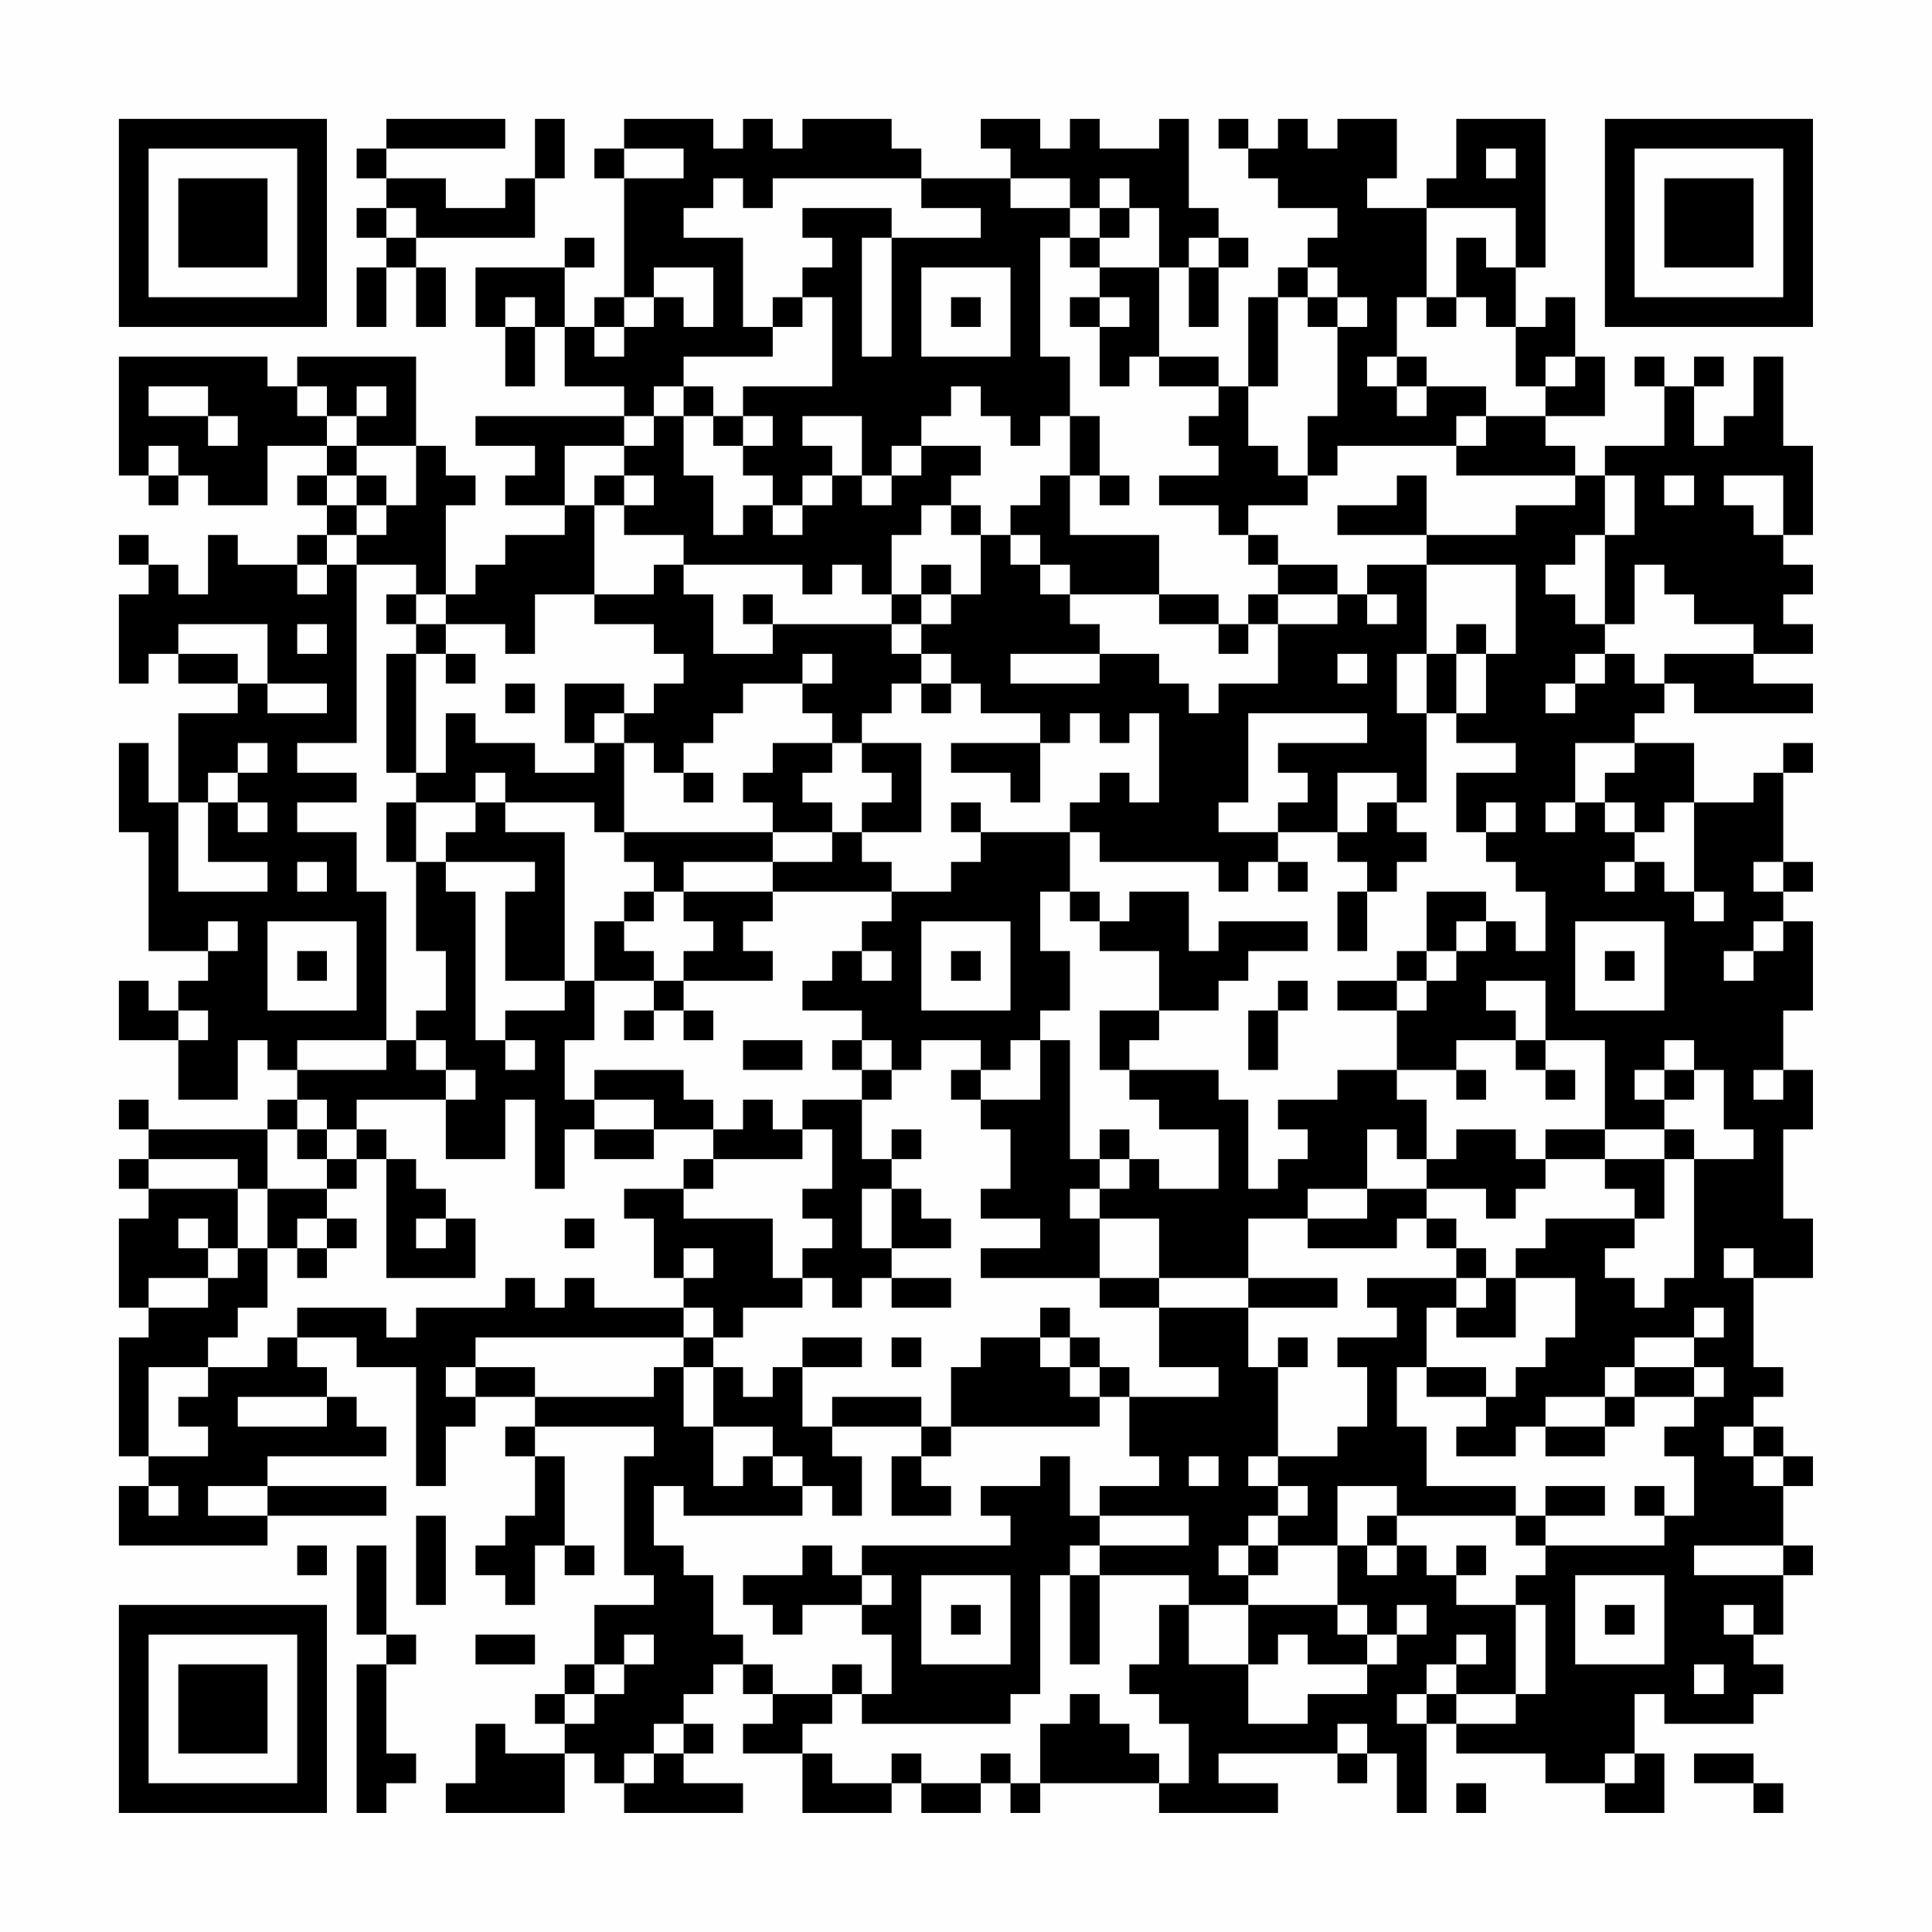 <?xml version="1.0" encoding="UTF-8"?>
<svg xmlns="http://www.w3.org/2000/svg" version="1.1" width="300" height="300" viewBox="0 0 300 300"><rect x="0" y="0" width="300" height="300" fill="#fefefe"/><g transform="scale(4.615)"><g transform="translate(4,4)"><path fill-rule="evenodd" d="M9 0L9 1L8 1L8 2L9 2L9 3L8 3L8 4L9 4L9 5L8 5L8 7L9 7L9 5L10 5L10 7L11 7L11 5L10 5L10 4L14 4L14 2L15 2L15 0L14 0L14 2L13 2L13 3L11 3L11 2L9 2L9 1L13 1L13 0ZM17 0L17 1L16 1L16 2L17 2L17 6L16 6L16 7L15 7L15 5L16 5L16 4L15 4L15 5L12 5L12 7L13 7L13 9L14 9L14 7L15 7L15 9L17 9L17 10L12 10L12 11L14 11L14 12L13 12L13 13L15 13L15 14L13 14L13 15L12 15L12 16L11 16L11 13L12 13L12 12L11 12L11 11L10 11L10 8L6 8L6 9L5 9L5 8L0 8L0 12L1 12L1 13L2 13L2 12L3 12L3 13L5 13L5 11L7 11L7 12L6 12L6 13L7 13L7 14L6 14L6 15L4 15L4 14L3 14L3 16L2 16L2 15L1 15L1 14L0 14L0 15L1 15L1 16L0 16L0 19L1 19L1 18L2 18L2 19L4 19L4 20L2 20L2 23L1 23L1 21L0 21L0 24L1 24L1 28L3 28L3 29L2 29L2 30L1 30L1 29L0 29L0 31L2 31L2 33L4 33L4 31L5 31L5 32L6 32L6 33L5 33L5 34L1 34L1 33L0 33L0 34L1 34L1 35L0 35L0 36L1 36L1 37L0 37L0 40L1 40L1 41L0 41L0 45L1 45L1 46L0 46L0 48L5 48L5 47L9 47L9 46L5 46L5 45L9 45L9 44L8 44L8 43L7 43L7 42L6 42L6 41L8 41L8 42L10 42L10 46L11 46L11 44L12 44L12 43L14 43L14 44L13 44L13 45L14 45L14 47L13 47L13 48L12 48L12 49L13 49L13 50L14 50L14 48L15 48L15 49L16 49L16 48L15 48L15 45L14 45L14 44L18 44L18 45L17 45L17 49L18 49L18 50L16 50L16 52L15 52L15 53L14 53L14 54L15 54L15 55L13 55L13 54L12 54L12 56L11 56L11 57L15 57L15 55L16 55L16 56L17 56L17 57L21 57L21 56L19 56L19 55L20 55L20 54L19 54L19 53L20 53L20 52L21 52L21 53L22 53L22 54L21 54L21 55L23 55L23 57L26 57L26 56L27 56L27 57L29 57L29 56L30 56L30 57L31 57L31 56L35 56L35 57L39 57L39 56L37 56L37 55L41 55L41 56L42 56L42 55L43 55L43 57L44 57L44 54L45 54L45 55L48 55L48 56L50 56L50 57L52 57L52 55L51 55L51 53L52 53L52 54L55 54L55 53L56 53L56 52L55 52L55 51L56 51L56 49L57 49L57 48L56 48L56 46L57 46L57 45L56 45L56 44L55 44L55 43L56 43L56 42L55 42L55 39L57 39L57 37L56 37L56 34L57 34L57 32L56 32L56 30L57 30L57 27L56 27L56 26L57 26L57 25L56 25L56 22L57 22L57 21L56 21L56 22L55 22L55 23L53 23L53 21L51 21L51 20L52 20L52 19L53 19L53 20L57 20L57 19L55 19L55 18L57 18L57 17L56 17L56 16L57 16L57 15L56 15L56 14L57 14L57 11L56 11L56 8L55 8L55 10L54 10L54 11L53 11L53 9L54 9L54 8L53 8L53 9L52 9L52 8L51 8L51 9L52 9L52 11L50 11L50 12L49 12L49 11L48 11L48 10L50 10L50 8L49 8L49 6L48 6L48 7L47 7L47 5L48 5L48 0L45 0L45 2L44 2L44 3L42 3L42 2L43 2L43 0L41 0L41 1L40 1L40 0L39 0L39 1L38 1L38 0L37 0L37 1L38 1L38 2L39 2L39 3L41 3L41 4L40 4L40 5L39 5L39 6L38 6L38 9L37 9L37 8L35 8L35 5L36 5L36 7L37 7L37 5L38 5L38 4L37 4L37 3L36 3L36 0L35 0L35 1L33 1L33 0L32 0L32 1L31 1L31 0L29 0L29 1L30 1L30 2L27 2L27 1L26 1L26 0L23 0L23 1L22 1L22 0L21 0L21 1L20 1L20 0ZM17 1L17 2L19 2L19 1ZM46 1L46 2L47 2L47 1ZM20 2L20 3L19 3L19 4L21 4L21 7L22 7L22 8L19 8L19 9L18 9L18 10L17 10L17 11L15 11L15 13L16 13L16 16L14 16L14 18L13 18L13 17L11 17L11 16L10 16L10 15L8 15L8 14L9 14L9 13L10 13L10 11L8 11L8 10L9 10L9 9L8 9L8 10L7 10L7 9L6 9L6 10L7 10L7 11L8 11L8 12L7 12L7 13L8 13L8 14L7 14L7 15L6 15L6 16L7 16L7 15L8 15L8 21L6 21L6 22L8 22L8 23L6 23L6 24L8 24L8 26L9 26L9 31L6 31L6 32L9 32L9 31L10 31L10 32L11 32L11 33L8 33L8 34L7 34L7 33L6 33L6 34L5 34L5 36L4 36L4 35L1 35L1 36L4 36L4 38L3 38L3 37L2 37L2 38L3 38L3 39L1 39L1 40L3 40L3 39L4 39L4 38L5 38L5 40L4 40L4 41L3 41L3 42L1 42L1 45L3 45L3 44L2 44L2 43L3 43L3 42L5 42L5 41L6 41L6 40L9 40L9 41L10 41L10 40L13 40L13 39L14 39L14 40L15 40L15 39L16 39L16 40L19 40L19 41L12 41L12 42L11 42L11 43L12 43L12 42L14 42L14 43L18 43L18 42L19 42L19 44L20 44L20 46L21 46L21 45L22 45L22 46L23 46L23 47L19 47L19 46L18 46L18 48L19 48L19 49L20 49L20 51L21 51L21 52L22 52L22 53L24 53L24 54L23 54L23 55L24 55L24 56L26 56L26 55L27 55L27 56L29 56L29 55L30 55L30 56L31 56L31 54L32 54L32 53L33 53L33 54L34 54L34 55L35 55L35 56L36 56L36 54L35 54L35 53L34 53L34 52L35 52L35 50L36 50L36 52L38 52L38 54L40 54L40 53L42 53L42 52L43 52L43 51L44 51L44 50L43 50L43 51L42 51L42 50L41 50L41 48L42 48L42 49L43 49L43 48L44 48L44 49L45 49L45 50L47 50L47 53L45 53L45 52L46 52L46 51L45 51L45 52L44 52L44 53L43 53L43 54L44 54L44 53L45 53L45 54L47 54L47 53L48 53L48 50L47 50L47 49L48 49L48 48L52 48L52 47L53 47L53 45L52 45L52 44L53 44L53 43L54 43L54 42L53 42L53 41L54 41L54 40L53 40L53 41L51 41L51 42L50 42L50 43L48 43L48 44L47 44L47 45L45 45L45 44L46 44L46 43L47 43L47 42L48 42L48 41L49 41L49 39L47 39L47 38L48 38L48 37L51 37L51 38L50 38L50 39L51 39L51 40L52 40L52 39L53 39L53 35L55 35L55 34L54 34L54 32L53 32L53 31L52 31L52 32L51 32L51 33L52 33L52 34L50 34L50 31L48 31L48 29L46 29L46 30L47 30L47 31L45 31L45 32L43 32L43 30L44 30L44 29L45 29L45 28L46 28L46 27L47 27L47 28L48 28L48 26L47 26L47 25L46 25L46 24L47 24L47 23L46 23L46 24L45 24L45 22L47 22L47 21L45 21L45 20L46 20L46 18L47 18L47 15L44 15L44 14L47 14L47 13L49 13L49 12L45 12L45 11L46 11L46 10L48 10L48 9L49 9L49 8L48 8L48 9L47 9L47 7L46 7L46 6L45 6L45 4L46 4L46 5L47 5L47 3L44 3L44 6L43 6L43 8L42 8L42 9L43 9L43 10L44 10L44 9L46 9L46 10L45 10L45 11L41 11L41 12L40 12L40 10L41 10L41 7L42 7L42 6L41 6L41 5L40 5L40 6L39 6L39 9L38 9L38 11L39 11L39 12L40 12L40 13L38 13L38 14L37 14L37 13L35 13L35 12L37 12L37 11L36 11L36 10L37 10L37 9L35 9L35 8L34 8L34 9L33 9L33 7L34 7L34 6L33 6L33 5L35 5L35 3L34 3L34 2L33 2L33 3L32 3L32 2L30 2L30 3L32 3L32 4L31 4L31 8L32 8L32 10L31 10L31 11L30 11L30 10L29 10L29 9L28 9L28 10L27 10L27 11L26 11L26 12L25 12L25 10L23 10L23 11L24 11L24 12L23 12L23 13L22 13L22 12L21 12L21 11L22 11L22 10L21 10L21 9L24 9L24 6L23 6L23 5L24 5L24 4L23 4L23 3L26 3L26 4L25 4L25 8L26 8L26 4L29 4L29 3L27 3L27 2L22 2L22 3L21 3L21 2ZM9 3L9 4L10 4L10 3ZM33 3L33 4L32 4L32 5L33 5L33 4L34 4L34 3ZM36 4L36 5L37 5L37 4ZM18 5L18 6L17 6L17 7L16 7L16 8L17 8L17 7L18 7L18 6L19 6L19 7L20 7L20 5ZM27 5L27 8L30 8L30 5ZM13 6L13 7L14 7L14 6ZM22 6L22 7L23 7L23 6ZM28 6L28 7L29 7L29 6ZM32 6L32 7L33 7L33 6ZM40 6L40 7L41 7L41 6ZM44 6L44 7L45 7L45 6ZM43 8L43 9L44 9L44 8ZM1 9L1 10L3 10L3 11L4 11L4 10L3 10L3 9ZM19 9L19 10L18 10L18 11L17 11L17 12L16 12L16 13L17 13L17 14L19 14L19 15L18 15L18 16L16 16L16 17L18 17L18 18L19 18L19 19L18 19L18 20L17 20L17 19L15 19L15 21L16 21L16 22L14 22L14 21L12 21L12 20L11 20L11 22L10 22L10 18L11 18L11 19L12 19L12 18L11 18L11 17L10 17L10 16L9 16L9 17L10 17L10 18L9 18L9 22L10 22L10 23L9 23L9 25L10 25L10 28L11 28L11 30L10 30L10 31L11 31L11 32L12 32L12 33L11 33L11 35L13 35L13 33L14 33L14 36L15 36L15 34L16 34L16 35L18 35L18 34L20 34L20 35L19 35L19 36L17 36L17 37L18 37L18 39L19 39L19 40L20 40L20 41L19 41L19 42L20 42L20 44L22 44L22 45L23 45L23 46L24 46L24 47L25 47L25 45L24 45L24 44L27 44L27 45L26 45L26 47L28 47L28 46L27 46L27 45L28 45L28 44L33 44L33 43L34 43L34 45L35 45L35 46L33 46L33 47L32 47L32 45L31 45L31 46L29 46L29 47L30 47L30 48L25 48L25 49L24 49L24 48L23 48L23 49L21 49L21 50L22 50L22 51L23 51L23 50L25 50L25 51L26 51L26 53L25 53L25 52L24 52L24 53L25 53L25 54L30 54L30 53L31 53L31 49L32 49L32 52L33 52L33 49L36 49L36 50L38 50L38 52L39 52L39 51L40 51L40 52L42 52L42 51L41 51L41 50L38 50L38 49L39 49L39 48L41 48L41 46L43 46L43 47L42 47L42 48L43 48L43 47L47 47L47 48L48 48L48 47L50 47L50 46L48 46L48 47L47 47L47 46L44 46L44 44L43 44L43 42L44 42L44 43L46 43L46 42L44 42L44 40L45 40L45 41L47 41L47 39L46 39L46 38L45 38L45 37L44 37L44 36L46 36L46 37L47 37L47 36L48 36L48 35L50 35L50 36L51 36L51 37L52 37L52 35L53 35L53 34L52 34L52 35L50 35L50 34L48 34L48 35L47 35L47 34L45 34L45 35L44 35L44 33L43 33L43 32L41 32L41 33L39 33L39 34L40 34L40 35L39 35L39 36L38 36L38 33L37 33L37 32L34 32L34 31L35 31L35 30L37 30L37 29L38 29L38 28L40 28L40 27L37 27L37 28L36 28L36 26L34 26L34 27L33 27L33 26L32 26L32 24L33 24L33 25L37 25L37 26L38 26L38 25L39 25L39 26L40 26L40 25L39 25L39 24L41 24L41 25L42 25L42 26L41 26L41 28L42 28L42 26L43 26L43 25L44 25L44 24L43 24L43 23L44 23L44 20L45 20L45 18L46 18L46 17L45 17L45 18L44 18L44 15L42 15L42 16L41 16L41 15L39 15L39 14L38 14L38 15L39 15L39 16L38 16L38 17L37 17L37 16L35 16L35 14L32 14L32 12L33 12L33 13L34 13L34 12L33 12L33 10L32 10L32 12L31 12L31 13L30 13L30 14L29 14L29 13L28 13L28 12L29 12L29 11L27 11L27 12L26 12L26 13L25 13L25 12L24 12L24 13L23 13L23 14L22 14L22 13L21 13L21 14L20 14L20 12L19 12L19 10L20 10L20 11L21 11L21 10L20 10L20 9ZM1 11L1 12L2 12L2 11ZM8 12L8 13L9 13L9 12ZM17 12L17 13L18 13L18 12ZM43 12L43 13L41 13L41 14L44 14L44 12ZM50 12L50 14L49 14L49 15L48 15L48 16L49 16L49 17L50 17L50 18L49 18L49 19L48 19L48 20L49 20L49 19L50 19L50 18L51 18L51 19L52 19L52 18L55 18L55 17L53 17L53 16L52 16L52 15L51 15L51 17L50 17L50 14L51 14L51 12ZM52 12L52 13L53 13L53 12ZM54 12L54 13L55 13L55 14L56 14L56 12ZM27 13L27 14L26 14L26 16L25 16L25 15L24 15L24 16L23 16L23 15L19 15L19 16L20 16L20 18L22 18L22 17L26 17L26 18L27 18L27 19L26 19L26 20L25 20L25 21L24 21L24 20L23 20L23 19L24 19L24 18L23 18L23 19L21 19L21 20L20 20L20 21L19 21L19 22L18 22L18 21L17 21L17 20L16 20L16 21L17 21L17 24L16 24L16 23L13 23L13 22L12 22L12 23L10 23L10 25L11 25L11 26L12 26L12 31L13 31L13 32L14 32L14 31L13 31L13 30L15 30L15 29L16 29L16 31L15 31L15 33L16 33L16 34L18 34L18 33L16 33L16 32L19 32L19 33L20 33L20 34L21 34L21 33L22 33L22 34L23 34L23 35L20 35L20 36L19 36L19 37L22 37L22 39L23 39L23 40L21 40L21 41L20 41L20 42L21 42L21 43L22 43L22 42L23 42L23 44L24 44L24 43L27 43L27 44L28 44L28 42L29 42L29 41L31 41L31 42L32 42L32 43L33 43L33 42L34 42L34 43L37 43L37 42L35 42L35 40L38 40L38 42L39 42L39 45L38 45L38 46L39 46L39 47L38 47L38 48L37 48L37 49L38 49L38 48L39 48L39 47L40 47L40 46L39 46L39 45L41 45L41 44L42 44L42 42L41 42L41 41L43 41L43 40L42 40L42 39L45 39L45 40L46 40L46 39L45 39L45 38L44 38L44 37L43 37L43 38L40 38L40 37L42 37L42 36L44 36L44 35L43 35L43 34L42 34L42 36L40 36L40 37L38 37L38 39L35 39L35 37L33 37L33 36L34 36L34 35L35 35L35 36L37 36L37 34L35 34L35 33L34 33L34 32L33 32L33 30L35 30L35 28L33 28L33 27L32 27L32 26L31 26L31 28L32 28L32 30L31 30L31 31L30 31L30 32L29 32L29 31L27 31L27 32L26 32L26 31L25 31L25 30L23 30L23 29L24 29L24 28L25 28L25 29L26 29L26 28L25 28L25 27L26 27L26 26L28 26L28 25L29 25L29 24L32 24L32 23L33 23L33 22L34 22L34 23L35 23L35 20L34 20L34 21L33 21L33 20L32 20L32 21L31 21L31 20L29 20L29 19L28 19L28 18L27 18L27 17L28 17L28 16L29 16L29 14L28 14L28 13ZM30 14L30 15L31 15L31 16L32 16L32 17L33 17L33 18L30 18L30 19L33 19L33 18L35 18L35 19L36 19L36 20L37 20L37 19L39 19L39 17L41 17L41 16L39 16L39 17L38 17L38 18L37 18L37 17L35 17L35 16L32 16L32 15L31 15L31 14ZM27 15L27 16L26 16L26 17L27 17L27 16L28 16L28 15ZM21 16L21 17L22 17L22 16ZM42 16L42 17L43 17L43 16ZM2 17L2 18L4 18L4 19L5 19L5 20L7 20L7 19L5 19L5 17ZM6 17L6 18L7 18L7 17ZM41 18L41 19L42 19L42 18ZM43 18L43 20L44 20L44 18ZM13 19L13 20L14 20L14 19ZM27 19L27 20L28 20L28 19ZM38 20L38 23L37 23L37 24L39 24L39 23L40 23L40 22L39 22L39 21L42 21L42 20ZM4 21L4 22L3 22L3 23L2 23L2 26L5 26L5 25L3 25L3 23L4 23L4 24L5 24L5 23L4 23L4 22L5 22L5 21ZM22 21L22 22L21 22L21 23L22 23L22 24L17 24L17 25L18 25L18 26L17 26L17 27L16 27L16 29L18 29L18 30L17 30L17 31L18 31L18 30L19 30L19 31L20 31L20 30L19 30L19 29L22 29L22 28L21 28L21 27L22 27L22 26L26 26L26 25L25 25L25 24L27 24L27 21L25 21L25 22L26 22L26 23L25 23L25 24L24 24L24 23L23 23L23 22L24 22L24 21ZM28 21L28 22L30 22L30 23L31 23L31 21ZM49 21L49 23L48 23L48 24L49 24L49 23L50 23L50 24L51 24L51 25L50 25L50 26L51 26L51 25L52 25L52 26L53 26L53 27L54 27L54 26L53 26L53 23L52 23L52 24L51 24L51 23L50 23L50 22L51 22L51 21ZM19 22L19 23L20 23L20 22ZM41 22L41 24L42 24L42 23L43 23L43 22ZM12 23L12 24L11 24L11 25L14 25L14 26L13 26L13 29L15 29L15 24L13 24L13 23ZM28 23L28 24L29 24L29 23ZM22 24L22 25L19 25L19 26L18 26L18 27L17 27L17 28L18 28L18 29L19 29L19 28L20 28L20 27L19 27L19 26L22 26L22 25L24 25L24 24ZM6 25L6 26L7 26L7 25ZM55 25L55 26L56 26L56 25ZM44 26L44 28L43 28L43 29L41 29L41 30L43 30L43 29L44 29L44 28L45 28L45 27L46 27L46 26ZM3 27L3 28L4 28L4 27ZM5 27L5 30L8 30L8 27ZM27 27L27 30L30 30L30 27ZM49 27L49 30L52 30L52 27ZM55 27L55 28L54 28L54 29L55 29L55 28L56 28L56 27ZM6 28L6 29L7 29L7 28ZM28 28L28 29L29 29L29 28ZM50 28L50 29L51 29L51 28ZM39 29L39 30L38 30L38 32L39 32L39 30L40 30L40 29ZM2 30L2 31L3 31L3 30ZM21 31L21 32L23 32L23 31ZM24 31L24 32L25 32L25 33L23 33L23 34L24 34L24 36L23 36L23 37L24 37L24 38L23 38L23 39L24 39L24 40L25 40L25 39L26 39L26 40L28 40L28 39L26 39L26 38L28 38L28 37L27 37L27 36L26 36L26 35L27 35L27 34L26 34L26 35L25 35L25 33L26 33L26 32L25 32L25 31ZM31 31L31 33L29 33L29 32L28 32L28 33L29 33L29 34L30 34L30 36L29 36L29 37L31 37L31 38L29 38L29 39L33 39L33 40L35 40L35 39L33 39L33 37L32 37L32 36L33 36L33 35L34 35L34 34L33 34L33 35L32 35L32 31ZM47 31L47 32L48 32L48 33L49 33L49 32L48 32L48 31ZM45 32L45 33L46 33L46 32ZM52 32L52 33L53 33L53 32ZM55 32L55 33L56 33L56 32ZM6 34L6 35L7 35L7 36L5 36L5 38L6 38L6 39L7 39L7 38L8 38L8 37L7 37L7 36L8 36L8 35L9 35L9 39L12 39L12 37L11 37L11 36L10 36L10 35L9 35L9 34L8 34L8 35L7 35L7 34ZM25 36L25 38L26 38L26 36ZM6 37L6 38L7 38L7 37ZM10 37L10 38L11 38L11 37ZM15 37L15 38L16 38L16 37ZM19 38L19 39L20 39L20 38ZM54 38L54 39L55 39L55 38ZM38 39L38 40L41 40L41 39ZM31 40L31 41L32 41L32 42L33 42L33 41L32 41L32 40ZM23 41L23 42L25 42L25 41ZM26 41L26 42L27 42L27 41ZM39 41L39 42L40 42L40 41ZM51 42L51 43L50 43L50 44L48 44L48 45L50 45L50 44L51 44L51 43L53 43L53 42ZM4 43L4 44L7 44L7 43ZM54 44L54 45L55 45L55 46L56 46L56 45L55 45L55 44ZM36 45L36 46L37 46L37 45ZM1 46L1 47L2 47L2 46ZM3 46L3 47L5 47L5 46ZM51 46L51 47L52 47L52 46ZM10 47L10 50L11 50L11 47ZM33 47L33 48L32 48L32 49L33 49L33 48L36 48L36 47ZM6 48L6 49L7 49L7 48ZM8 48L8 51L9 51L9 52L8 52L8 57L9 57L9 56L10 56L10 55L9 55L9 52L10 52L10 51L9 51L9 48ZM45 48L45 49L46 49L46 48ZM53 48L53 49L56 49L56 48ZM25 49L25 50L26 50L26 49ZM27 49L27 52L30 52L30 49ZM49 49L49 52L52 52L52 49ZM28 50L28 51L29 51L29 50ZM50 50L50 51L51 51L51 50ZM54 50L54 51L55 51L55 50ZM12 51L12 52L14 52L14 51ZM17 51L17 52L16 52L16 53L15 53L15 54L16 54L16 53L17 53L17 52L18 52L18 51ZM53 52L53 53L54 53L54 52ZM18 54L18 55L17 55L17 56L18 56L18 55L19 55L19 54ZM41 54L41 55L42 55L42 54ZM50 55L50 56L51 56L51 55ZM53 55L53 56L55 56L55 57L56 57L56 56L55 56L55 55ZM45 56L45 57L46 57L46 56ZM0 0L0 7L7 7L7 0ZM1 1L1 6L6 6L6 1ZM2 2L2 5L5 5L5 2ZM50 0L50 7L57 7L57 0ZM51 1L51 6L56 6L56 1ZM52 2L52 5L55 5L55 2ZM0 50L0 57L7 57L7 50ZM1 51L1 56L6 56L6 51ZM2 52L2 55L5 55L5 52Z" fill="#000000"/></g></g></svg>
